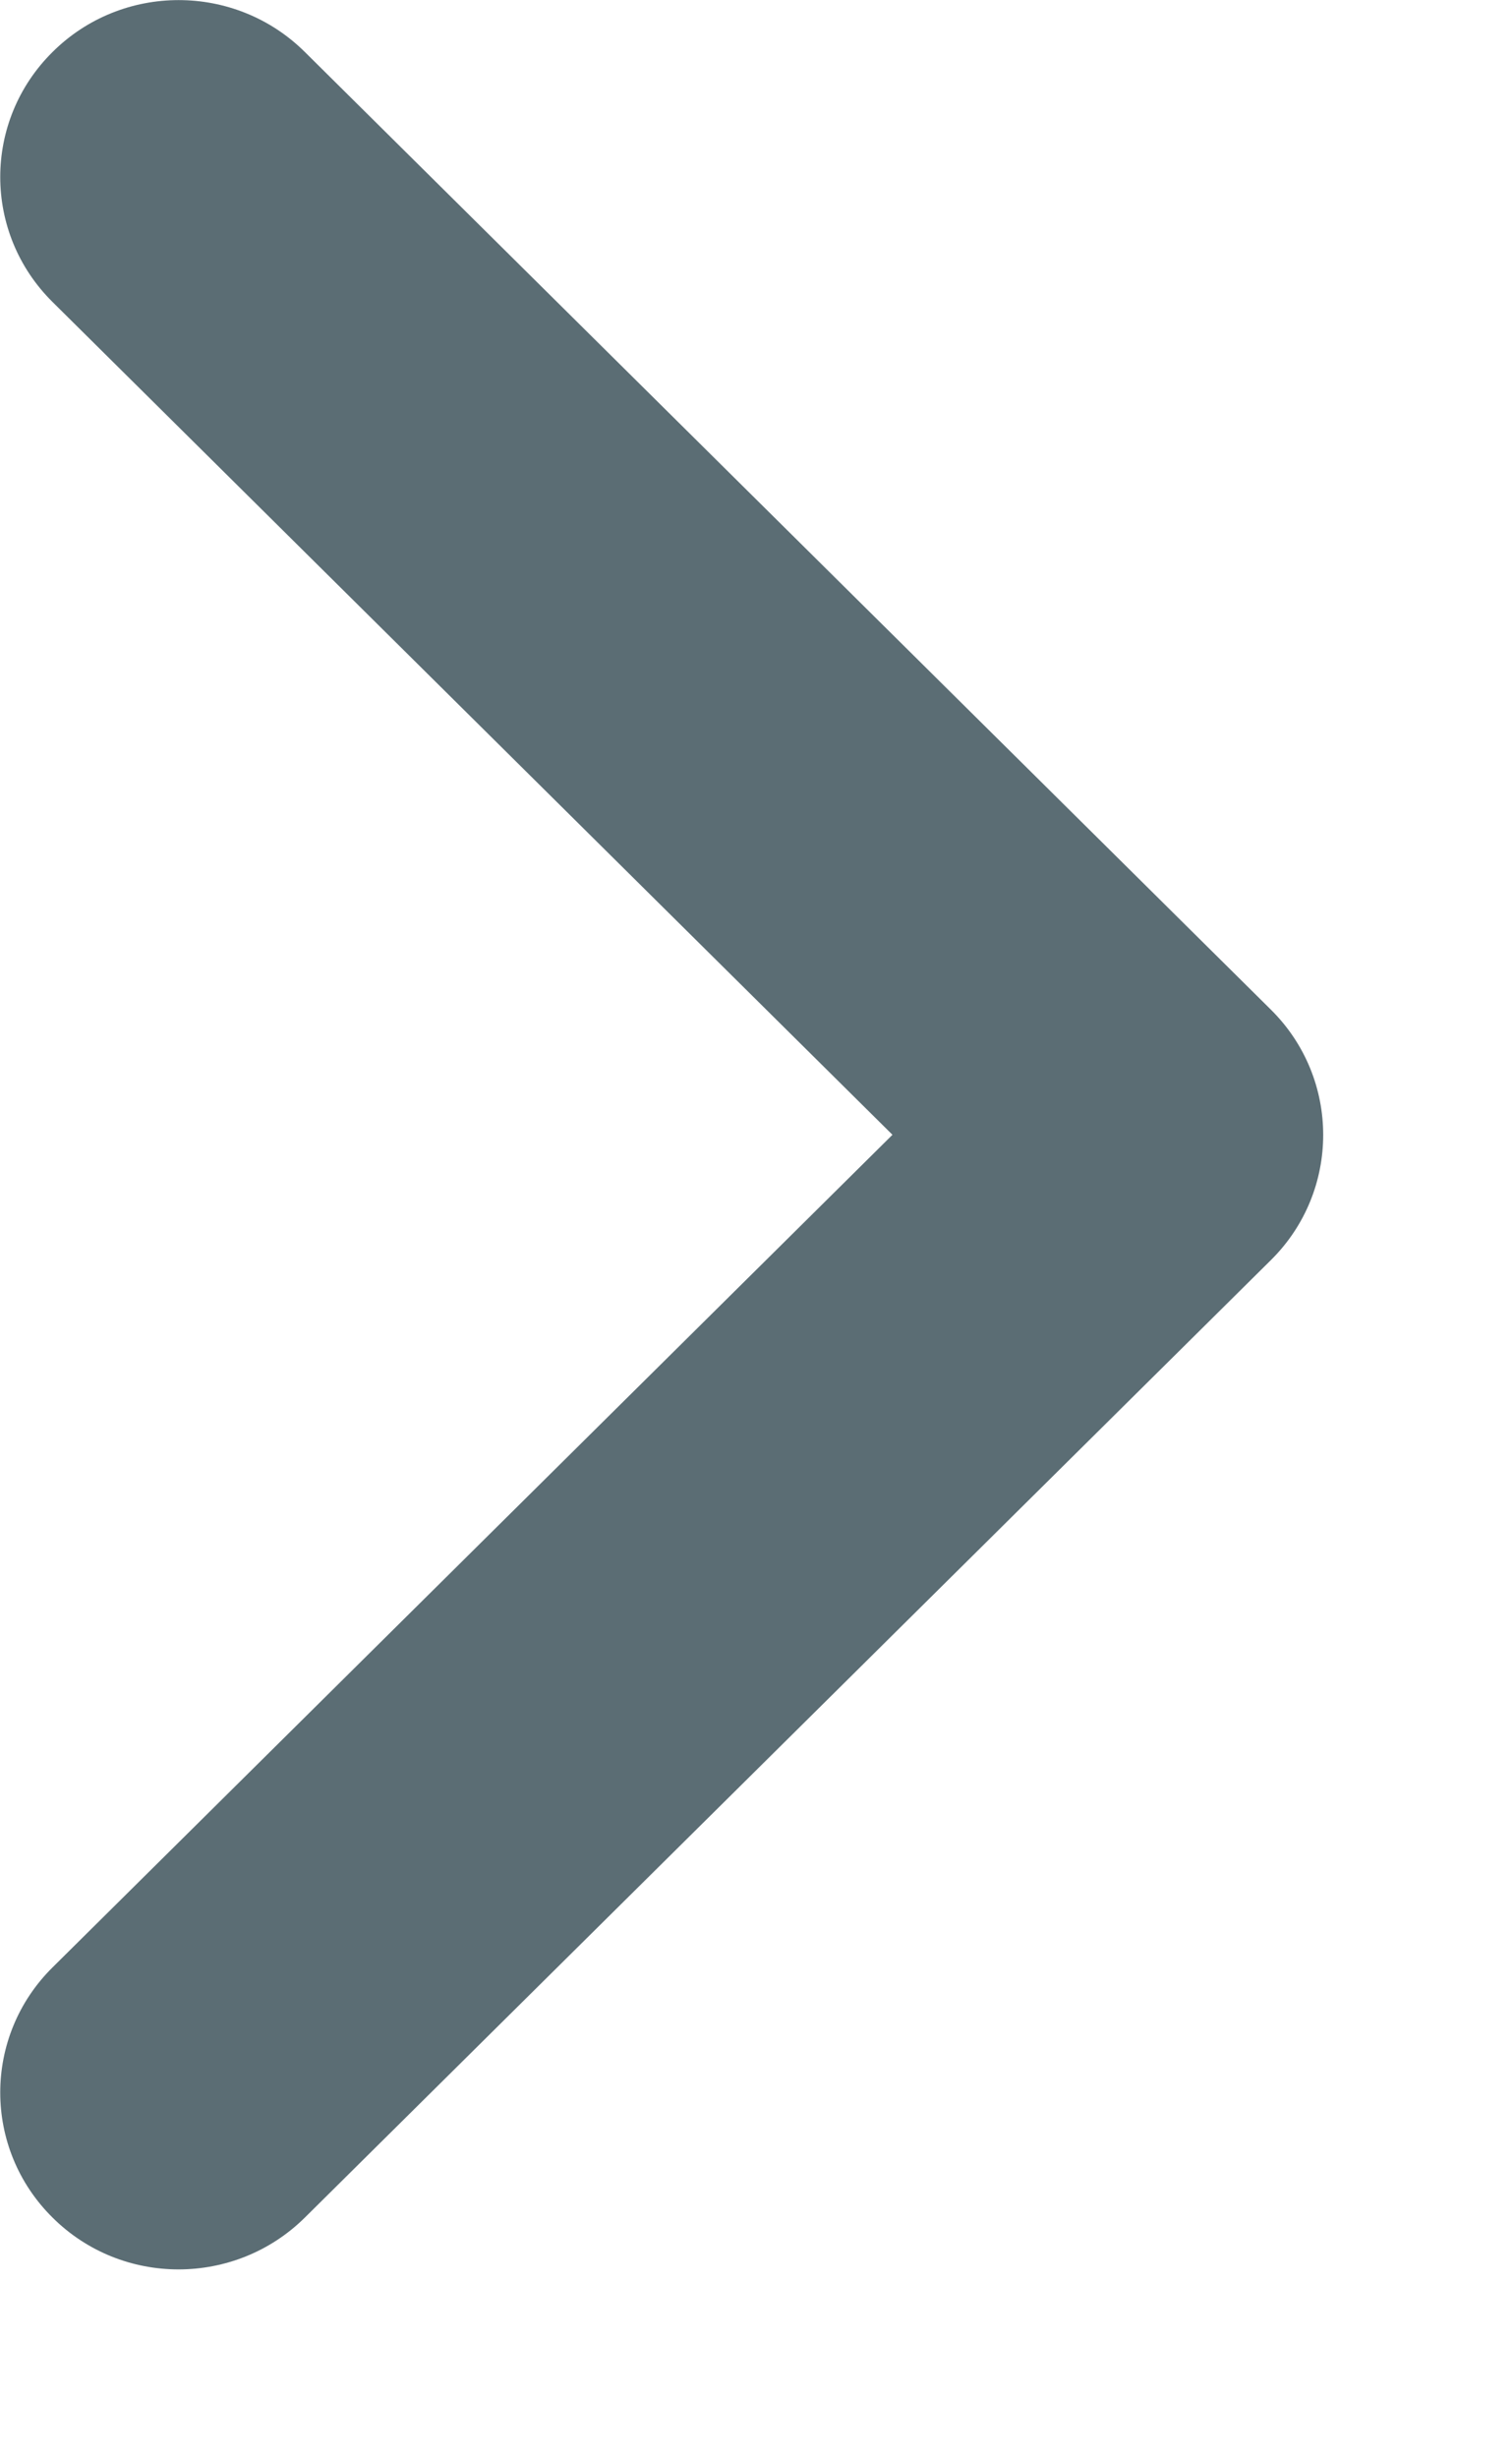 <svg width="8" height="13" viewBox="0 0 8 13" fill="none" xmlns="http://www.w3.org/2000/svg">
<path d="M0.278 0.275C-0.091 0.64 -0.091 1.232 0.278 1.597L4.722 6.001L0.278 10.404C-0.091 10.769 -0.091 11.362 0.278 11.727C0.646 12.093 1.244 12.092 1.613 11.727L6.725 6.663C7.093 6.298 7.093 5.705 6.725 5.34L1.613 0.275C1.244 -0.091 0.646 -0.091 0.278 0.275Z" fill="#5B6D74"/>
</svg>
